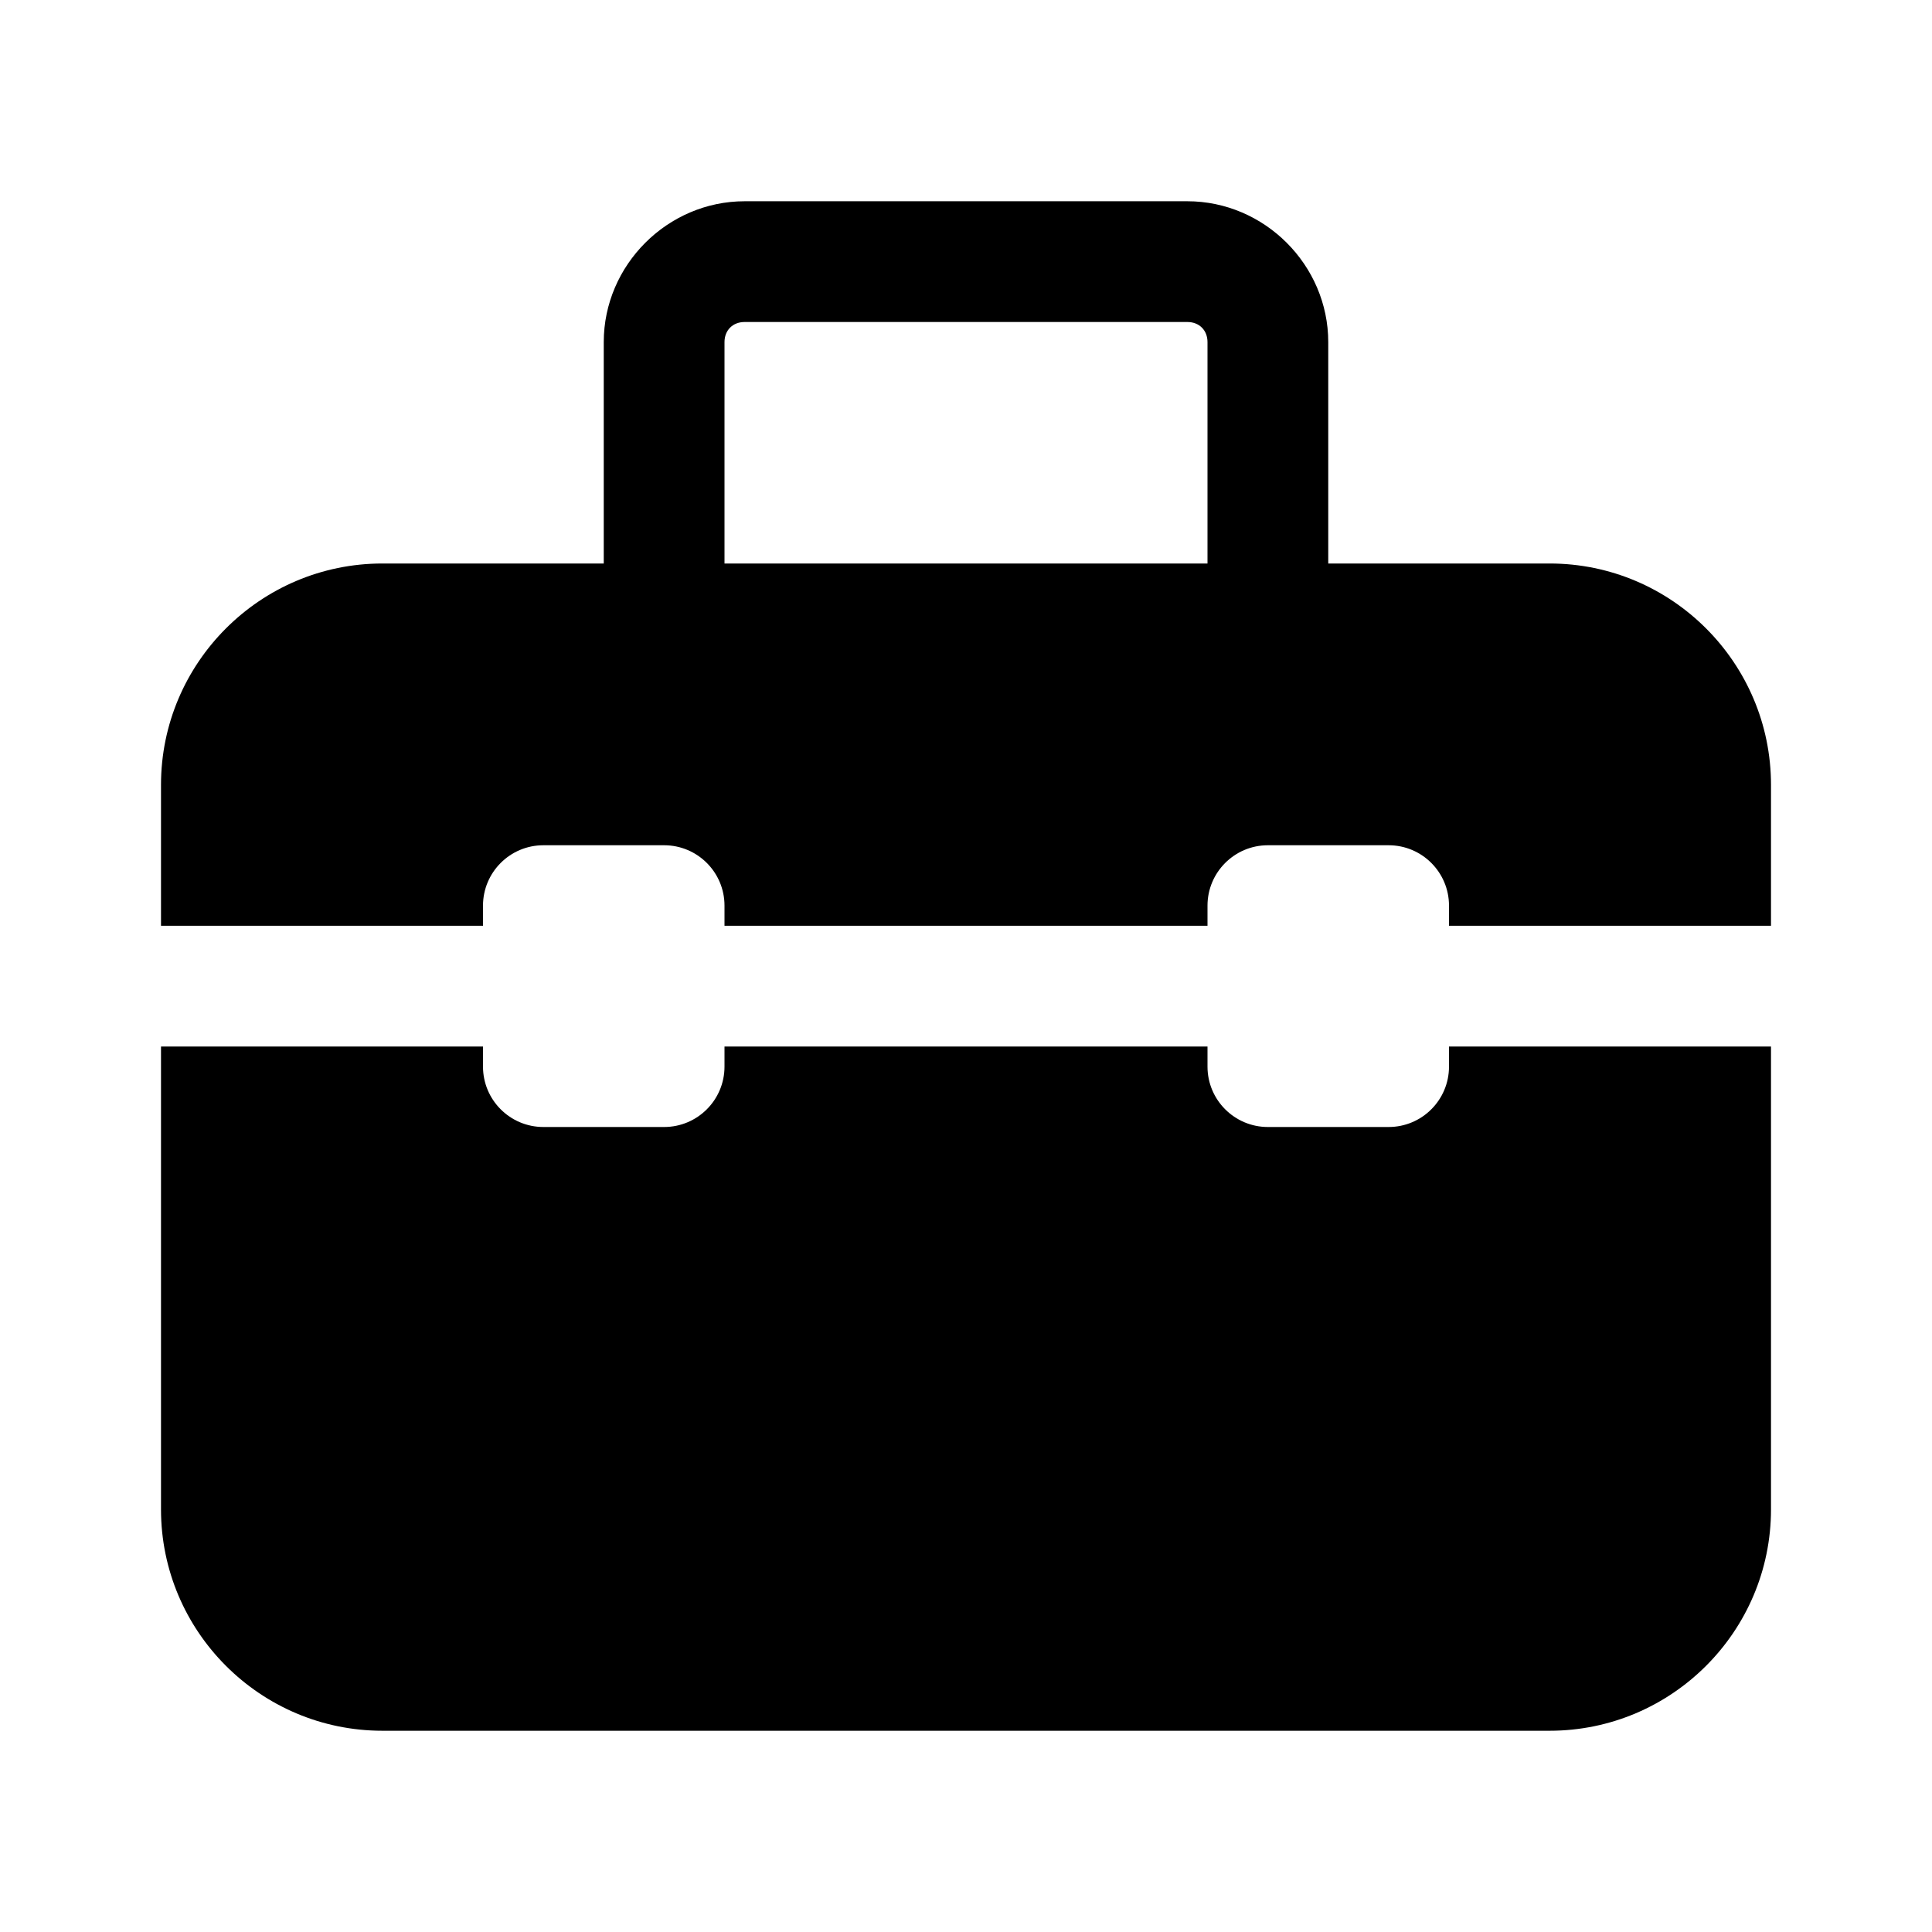 <svg xmlns="http://www.w3.org/2000/svg"  viewBox="0 0 48 48" width="48px" height="48px"><path d="M 18.5 5 C 16.585 5 15 6.585 15 8.5 L 15 14 L 9.5 14 C 6.468 14 4 16.468 4 19.5 L 4 23 L 12 23 L 12 22.5 C 12 21.672 12.672 21 13.5 21 L 16.5 21 C 17.328 21 18 21.672 18 22.5 L 18 23 L 30 23 L 30 22.5 C 30 21.672 30.672 21 31.5 21 L 34.5 21 C 35.328 21 36 21.672 36 22.5 L 36 23 L 44 23 L 44 19.5 C 44 16.468 41.532 14 38.5 14 L 33 14 L 33 8.5 C 33 6.585 31.415 5 29.5 5 L 18.5 5 z M 18.5 8 L 29.5 8 C 29.795 8 30 8.205 30 8.5 L 30 14 L 18 14 L 18 8.5 C 18 8.205 18.205 8 18.5 8 z M 4 26 L 4 37.5 C 4 40.532 6.468 43 9.5 43 L 38.5 43 C 41.532 43 44 40.532 44 37.5 L 44 26 L 36 26 L 36 26.5 C 36 27.328 35.328 28 34.5 28 L 31.5 28 C 30.672 28 30 27.328 30 26.5 L 30 26 L 18 26 L 18 26.5 C 18 27.328 17.328 28 16.5 28 L 13.5 28 C 12.672 28 12 27.328 12 26.5 L 12 26 L 4 26 z"/></svg>